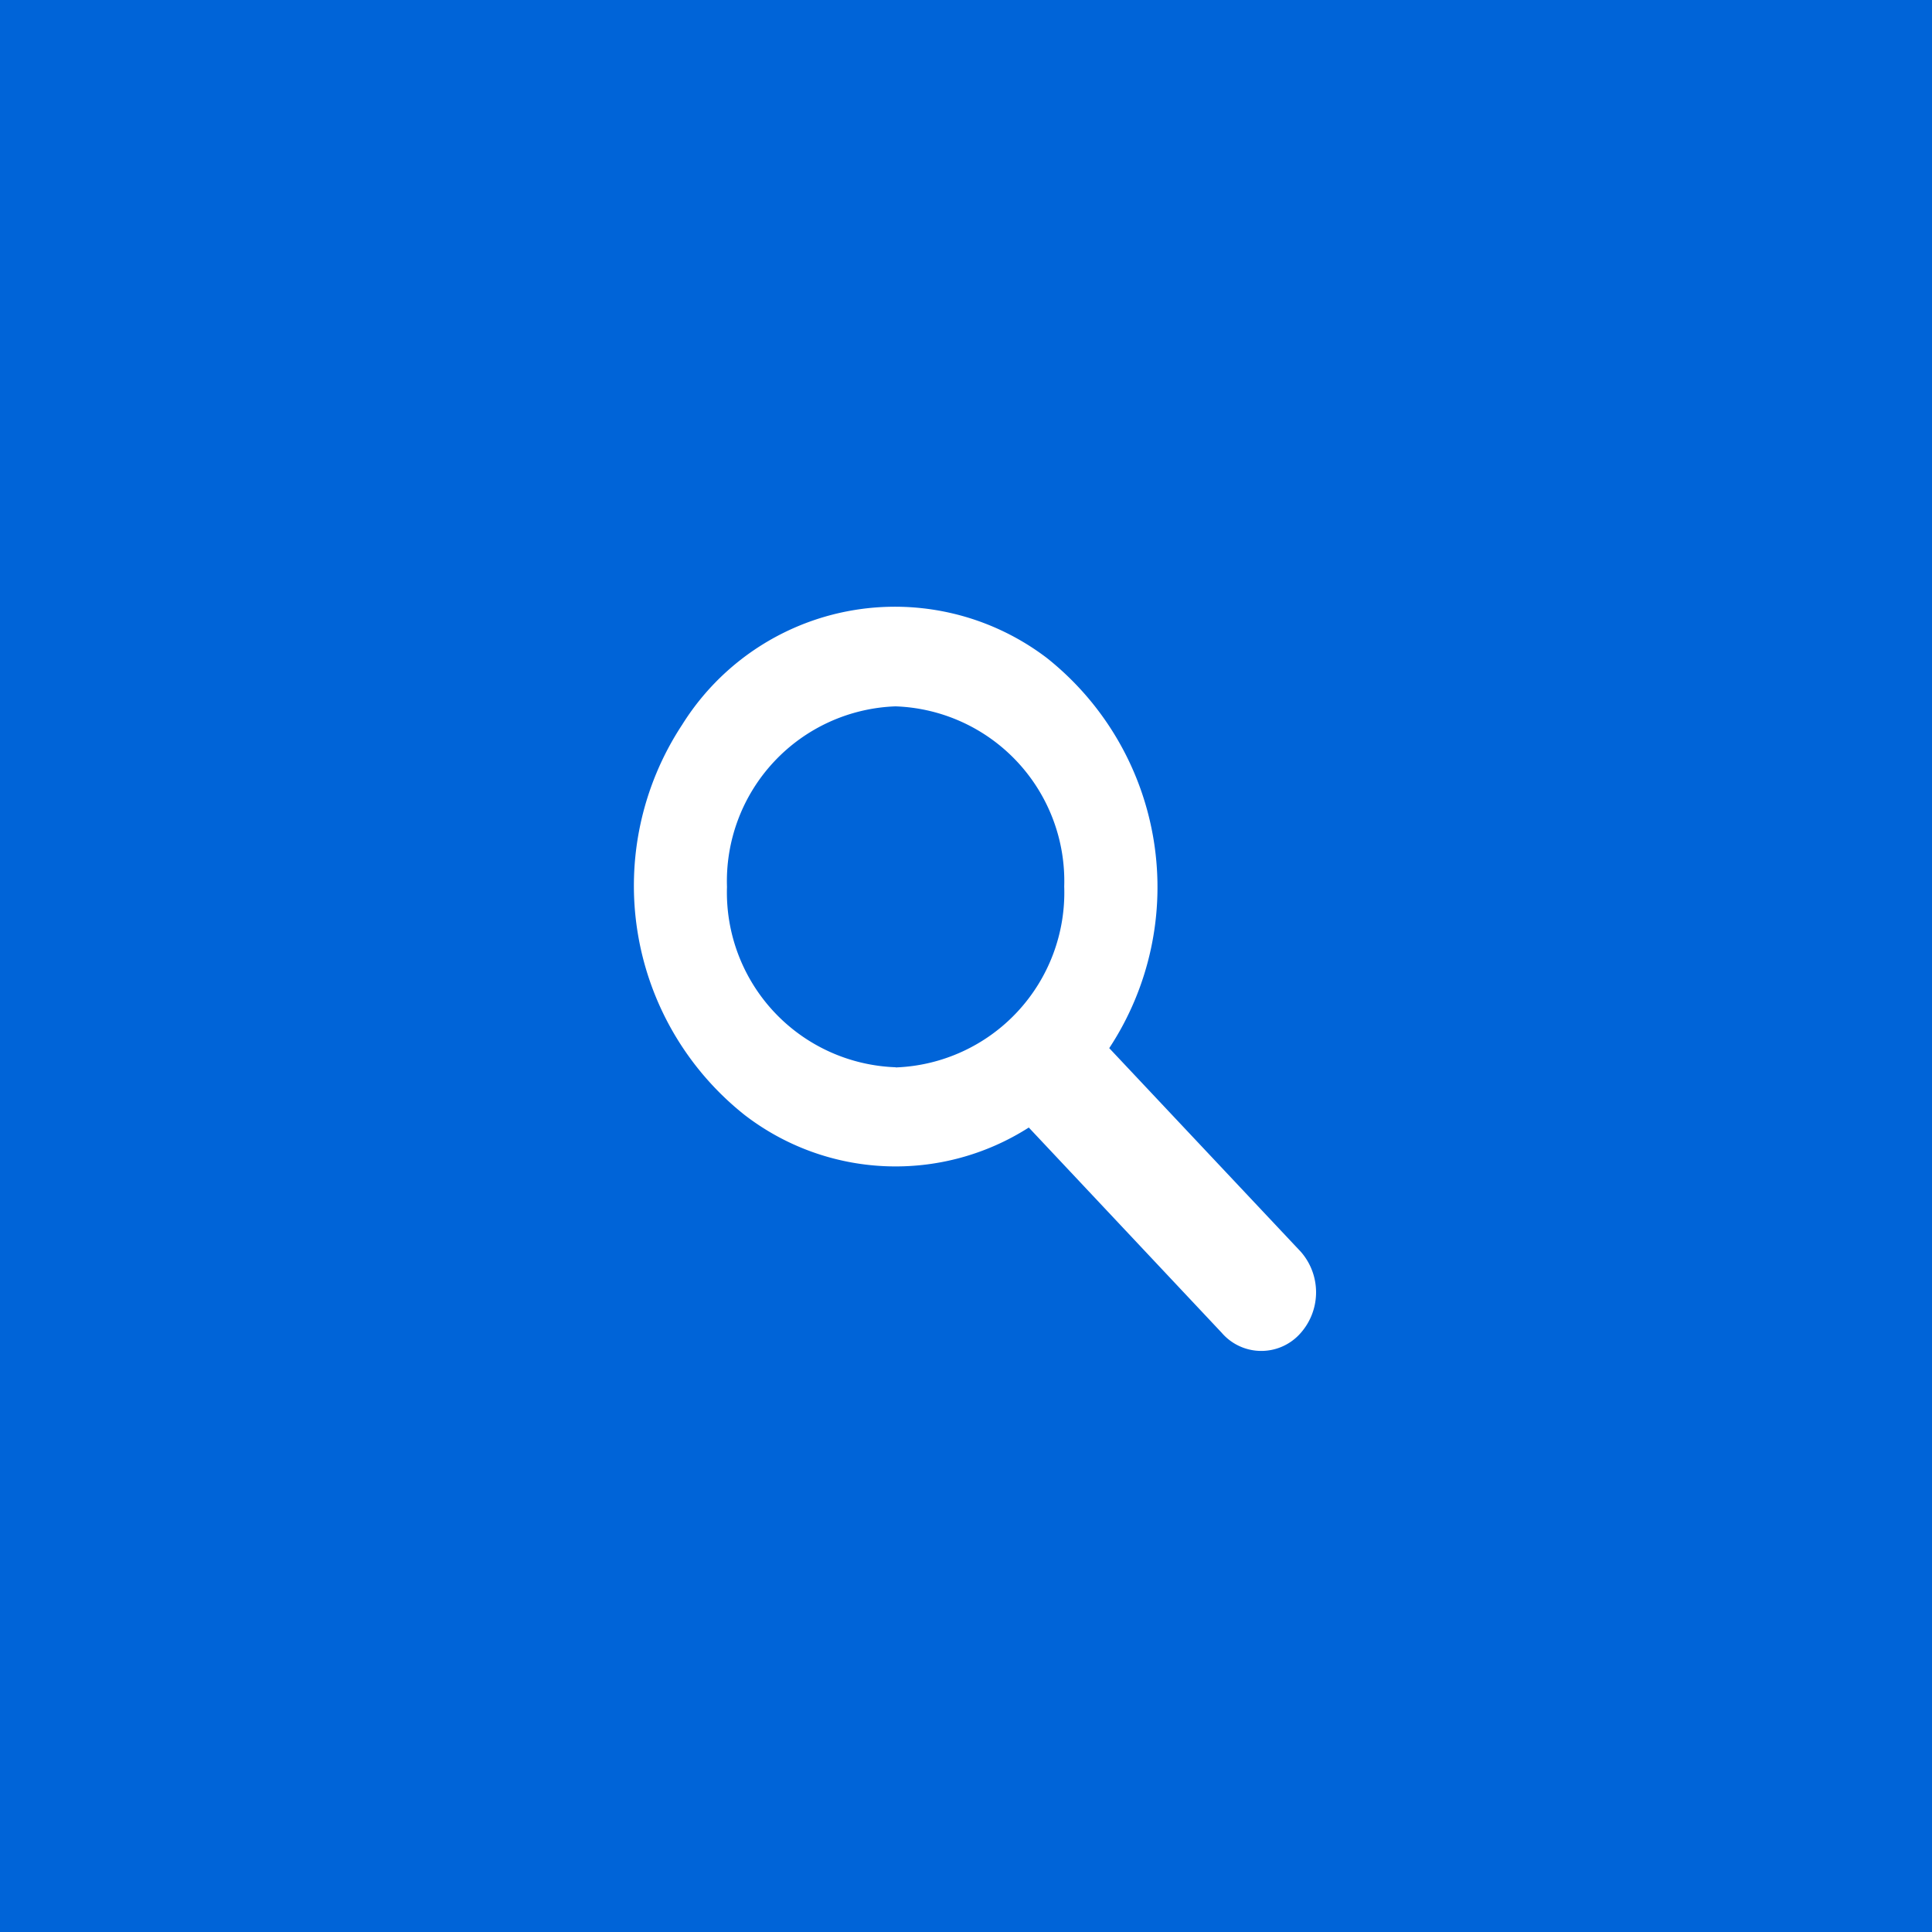 <svg xmlns="http://www.w3.org/2000/svg" width="56" height="56" viewBox="0 0 56 56">
  <g id="find" transform="translate(-381.847 -127)">
    <rect id="Rectangle_1104" data-name="Rectangle 1104" width="56" height="56" transform="translate(381.847 127)" fill="#0064d8"/>
    <g id="surface1" transform="translate(400.228 144.581)">
      <path id="Path_31" data-name="Path 31" d="M13.88,12.8A8.484,8.484,0,0,0,12.073,1.492,7.27,7.27,0,0,0,1.5,3.427,8.483,8.483,0,0,0,3.311,14.737a7.17,7.17,0,0,0,8.237.364l5.59,5.947a1.514,1.514,0,0,0,2.243.061,1.783,1.783,0,0,0,.058-2.4c-.019-.022-.038-.042-.058-.062Zm-6.193.554A5.071,5.071,0,0,1,2.8,8.127,5.07,5.07,0,0,1,7.684,2.893a5.069,5.069,0,0,1,4.891,5.223,5.073,5.073,0,0,1-4.884,5.243Zm0,0" transform="translate(-0.109 0)" fill="#fff"/>
    </g>
  </g>
</svg>
